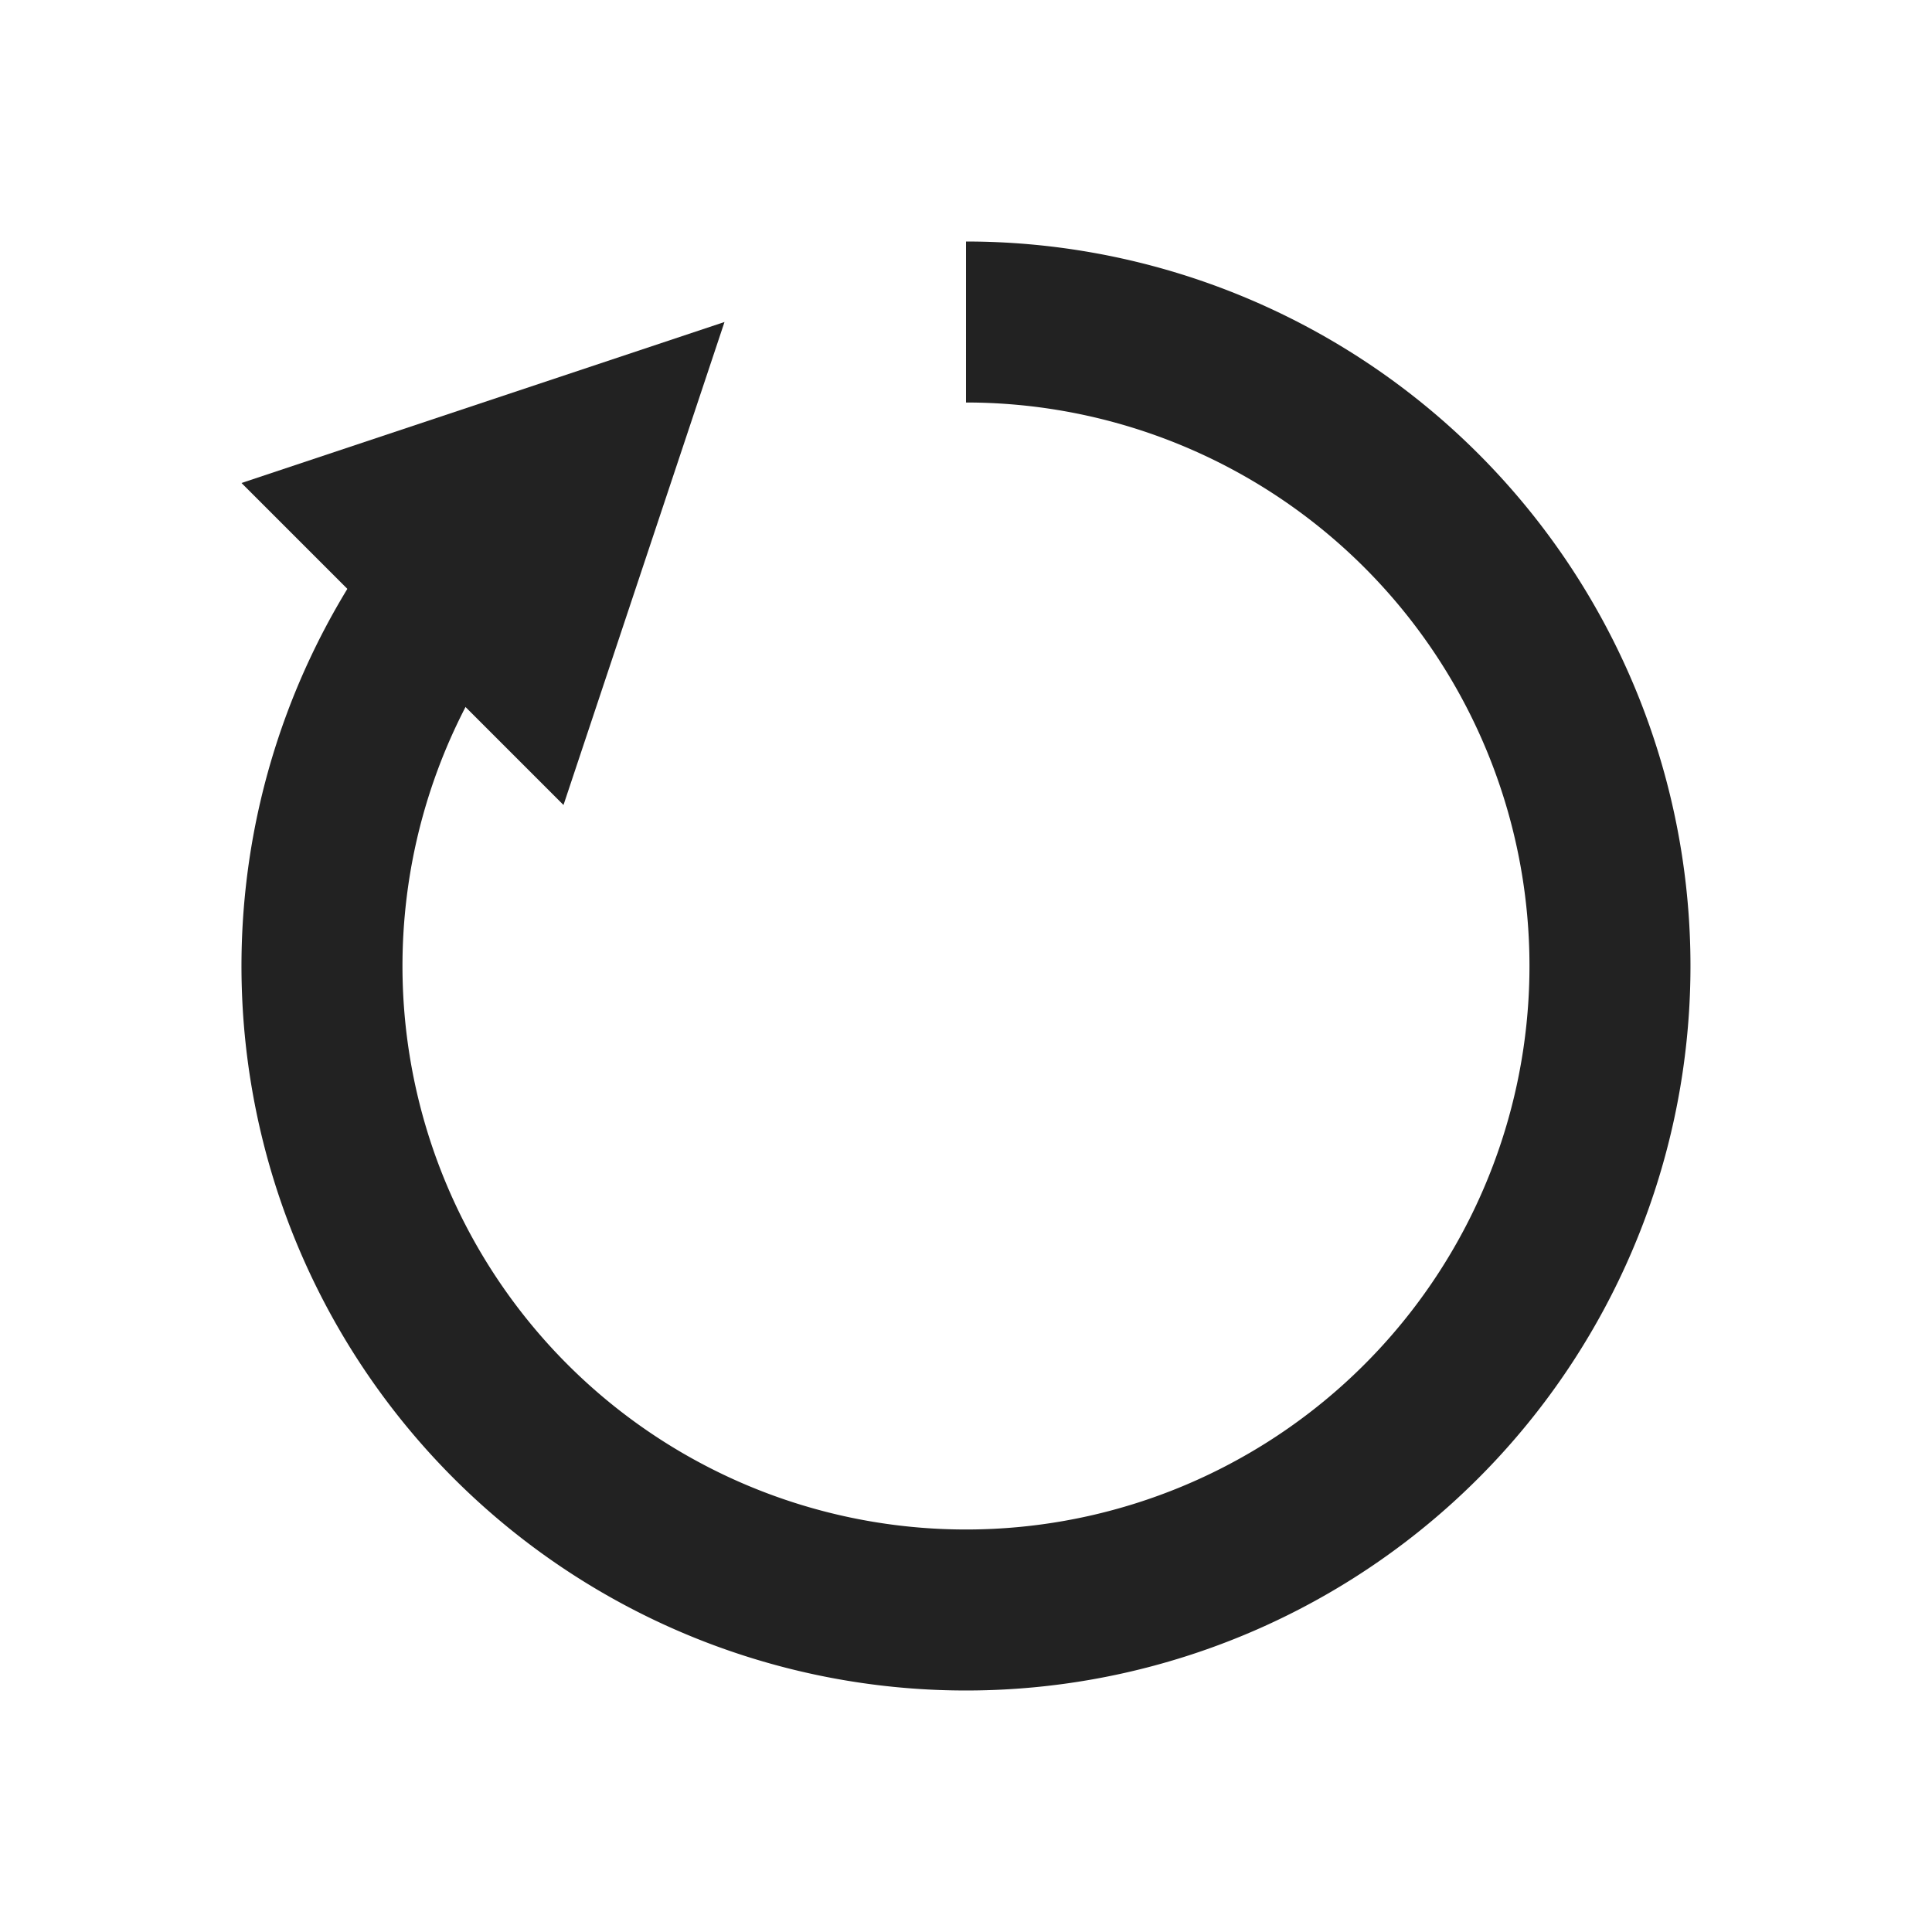 <svg viewBox="0 0 24 24"><path data-name="Rechteck 2398" fill="#fff" d="M0 0h24v24H0z"/><path data-name="Pfad 2153" d="M12 4a8 8 0 1 1-5.657 2.343" fill="none" stroke="#222" stroke-width="2"/><path data-name="Pfad 2154" d="M7 10 3 6l6-2Z" fill="#222"/></svg>